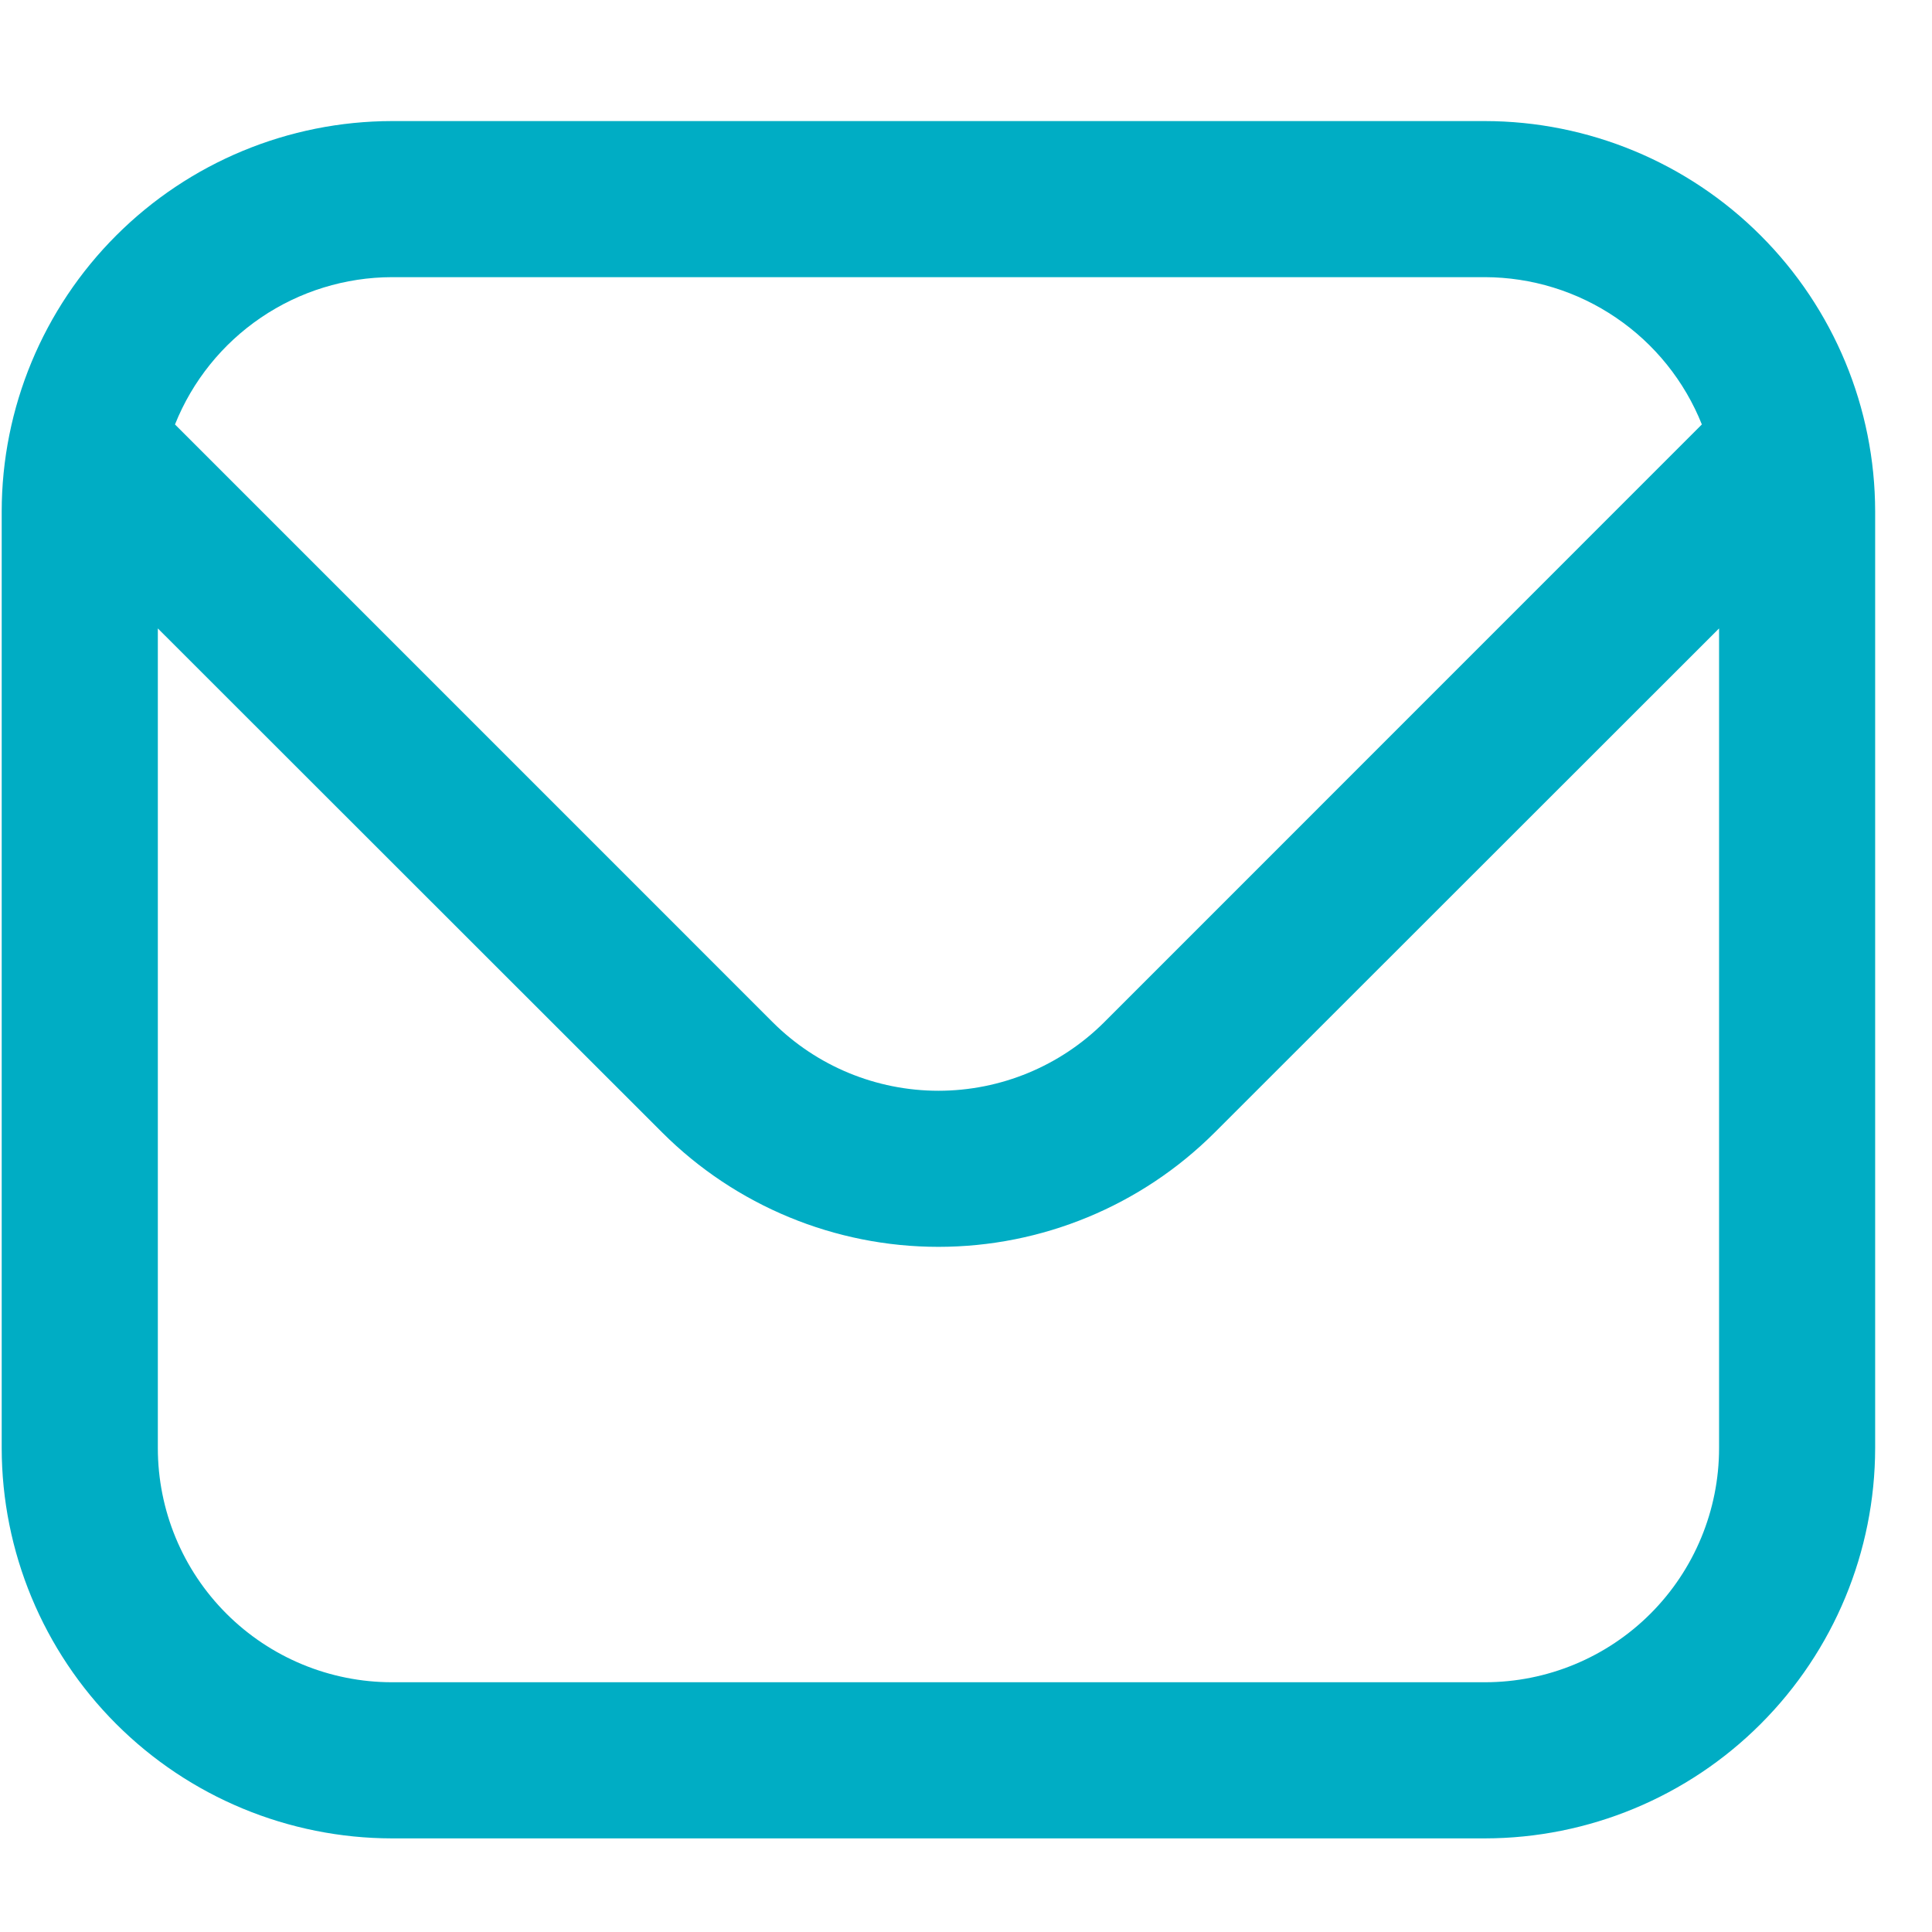 <svg width="33" height="33" viewBox="0 0 33 33" fill="none" xmlns="http://www.w3.org/2000/svg">
<g clip-path="url(#clip0_124_1516)">
<path d="M25.363 2.068H6.696C4.928 2.07 3.234 2.773 1.984 4.023C0.734 5.273 0.031 6.967 0.029 8.734L0.029 24.734C0.031 26.502 0.734 28.196 1.984 29.446C3.234 30.696 4.928 31.399 6.696 31.401H25.363C27.13 31.399 28.825 30.696 30.074 29.446C31.324 28.196 32.027 26.502 32.029 24.734V8.734C32.027 6.967 31.324 5.273 30.074 4.023C28.825 2.773 27.13 2.07 25.363 2.068ZM6.696 4.734H25.363C26.161 4.736 26.941 4.976 27.601 5.425C28.262 5.873 28.773 6.509 29.069 7.25L18.859 17.462C18.107 18.211 17.09 18.631 16.029 18.631C14.969 18.631 13.951 18.211 13.2 17.462L2.989 7.25C3.285 6.509 3.797 5.873 4.457 5.425C5.118 4.976 5.898 4.736 6.696 4.734ZM25.363 28.734H6.696C5.635 28.734 4.618 28.313 3.868 27.563C3.117 26.813 2.696 25.795 2.696 24.734V10.734L11.315 19.348C12.566 20.596 14.262 21.297 16.029 21.297C17.797 21.297 19.492 20.596 20.744 19.348L29.363 10.734V24.734C29.363 25.795 28.941 26.813 28.191 27.563C27.441 28.313 26.424 28.734 25.363 28.734Z" fill="#00ADC4"/>
</g>
<defs>
<clipPath id="clip0_124_1516">
<rect width="32" height="32" fill="white" transform="translate(0.029 0.735)"/>
</clipPath>
</defs>
</svg>
